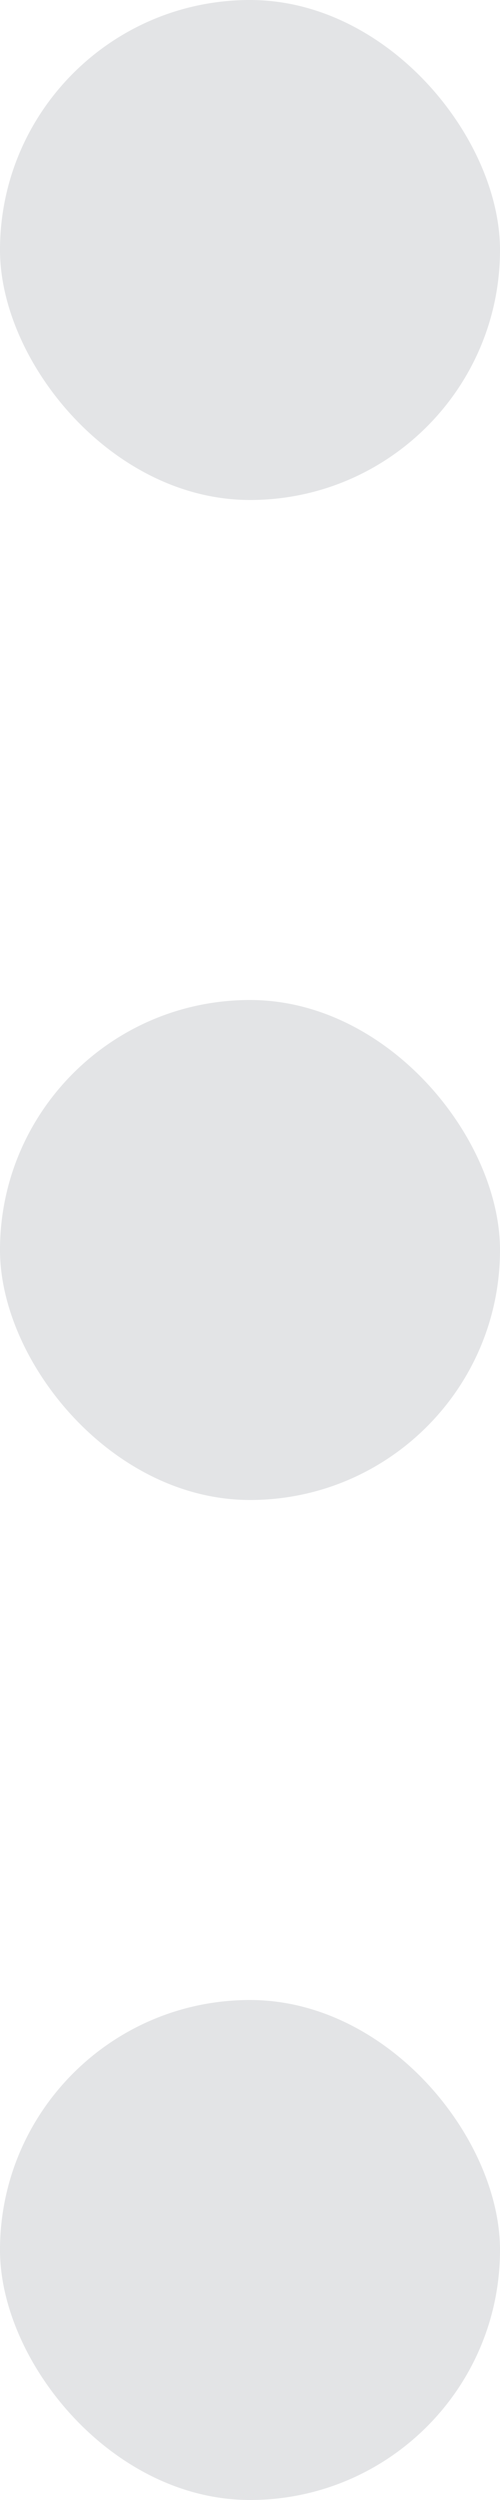 <svg width="3" height="15" viewBox="0 0 3 15" fill="none" xmlns="http://www.w3.org/2000/svg">
<rect width="3" height="3" rx="1.5" fill="#E3E4E6"/>
<rect y="6" width="3" height="3" rx="1.5" fill="#E3E4E6"/>
<rect y="12" width="3" height="3" rx="1.5" fill="#E3E4E6"/>
</svg>
